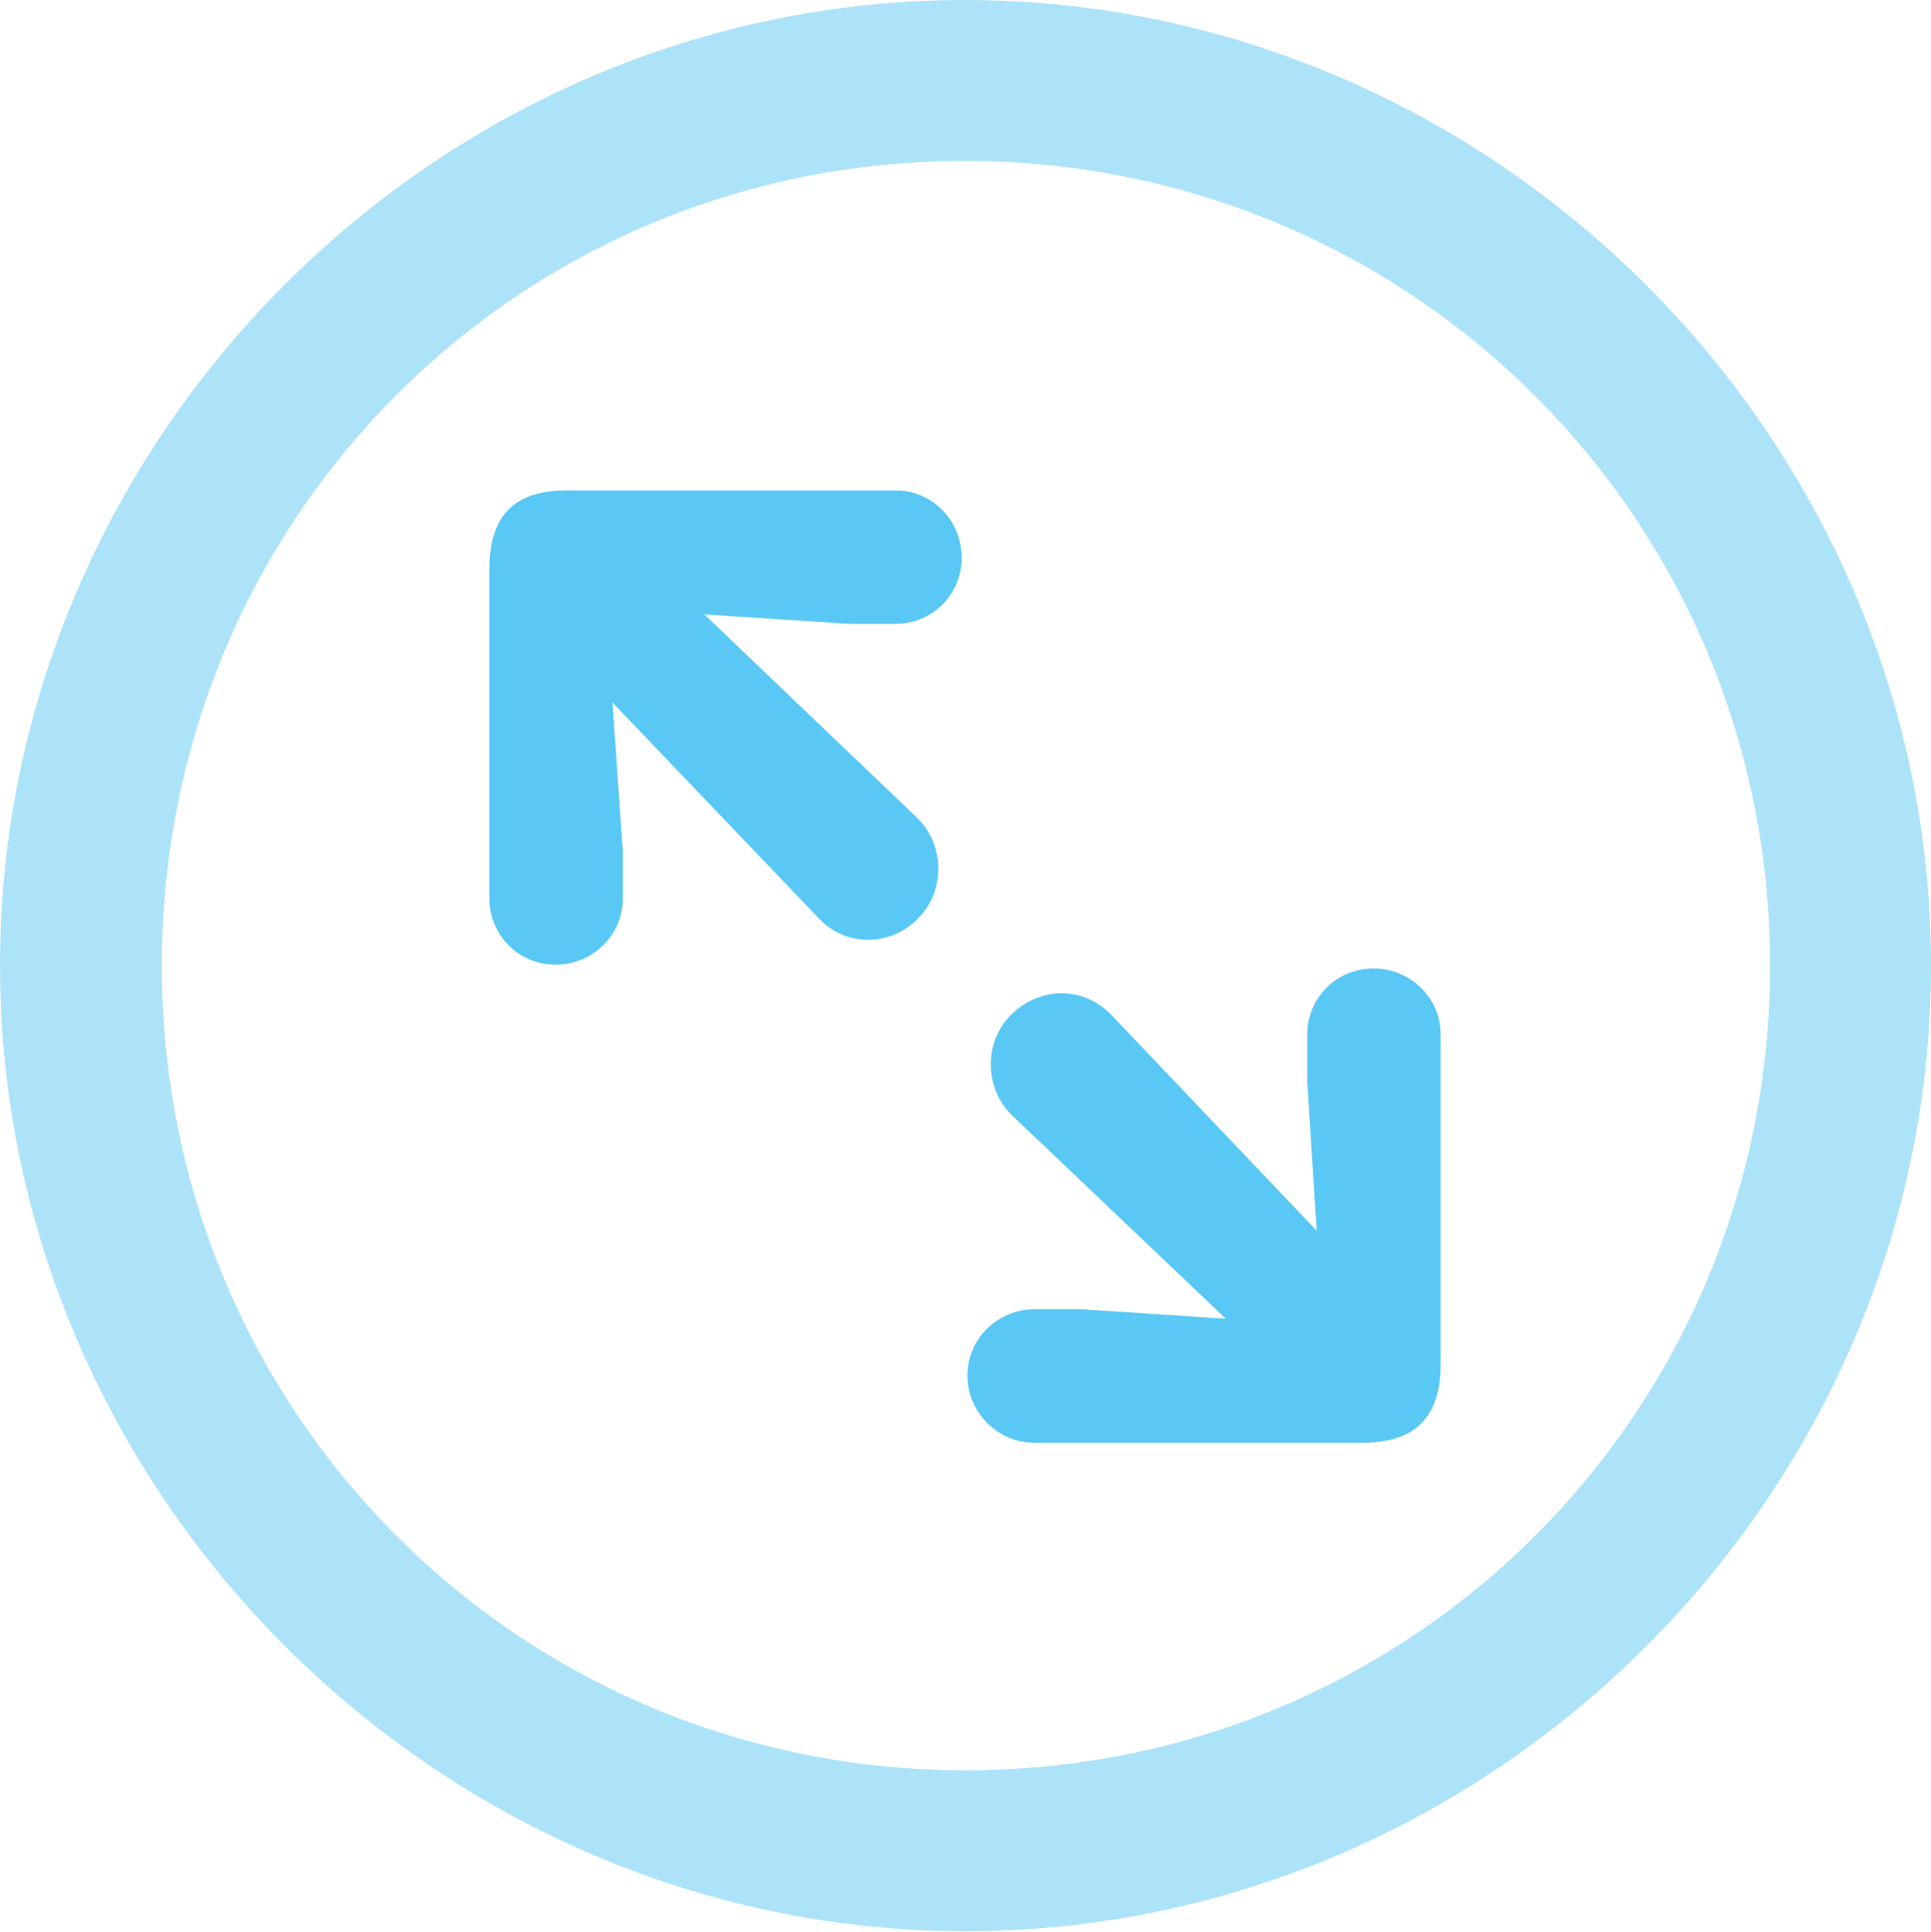 <?xml version="1.0" encoding="UTF-8"?>
<!--Generator: Apple Native CoreSVG 175.5-->
<!DOCTYPE svg
PUBLIC "-//W3C//DTD SVG 1.1//EN"
       "http://www.w3.org/Graphics/SVG/1.1/DTD/svg11.dtd">
<svg version="1.1" xmlns="http://www.w3.org/2000/svg" xmlns:xlink="http://www.w3.org/1999/xlink" width="24.902" height="24.915">
 <g>
  <rect height="24.915" opacity="0" width="24.902" x="0" y="0"/>
  <path d="M12.451 24.902C19.263 24.902 24.902 19.25 24.902 12.451C24.902 5.64 19.25 0 12.439 0C5.64 0 0 5.64 0 12.451C0 19.25 5.652 24.902 12.451 24.902ZM12.451 22.827C6.689 22.827 2.087 18.213 2.087 12.451C2.087 6.689 6.677 2.075 12.439 2.075C18.201 2.075 22.827 6.689 22.827 12.451C22.827 18.213 18.213 22.827 12.451 22.827Z" fill="#5ac8f5" fill-opacity="0.5"/>
  <path d="M7.166 12.439C7.642 12.439 8.032 12.06 8.032 11.585L8.032 10.986L7.898 9.058L10.547 11.829C10.901 12.219 11.487 12.207 11.841 11.841C12.195 11.487 12.183 10.889 11.829 10.547L9.082 7.922L10.95 8.044L11.548 8.044C12.024 8.044 12.402 7.666 12.402 7.19C12.402 6.714 12.024 6.323 11.548 6.323L7.312 6.323C6.677 6.323 6.311 6.604 6.311 7.336L6.311 11.585C6.311 12.06 6.689 12.439 7.166 12.439ZM13.342 18.604L17.566 18.604C18.201 18.604 18.579 18.323 18.579 17.59L18.579 13.342C18.579 12.866 18.189 12.488 17.712 12.488C17.236 12.488 16.858 12.866 16.858 13.342L16.858 13.94L16.98 15.869L14.343 13.098C13.977 12.707 13.403 12.72 13.037 13.086C12.683 13.44 12.695 14.038 13.049 14.38L15.808 17.004L13.94 16.882L13.342 16.882C12.866 16.882 12.476 17.261 12.476 17.737C12.476 18.213 12.866 18.604 13.342 18.604Z" fill="#5ac8f5"/>
 </g>
</svg>
